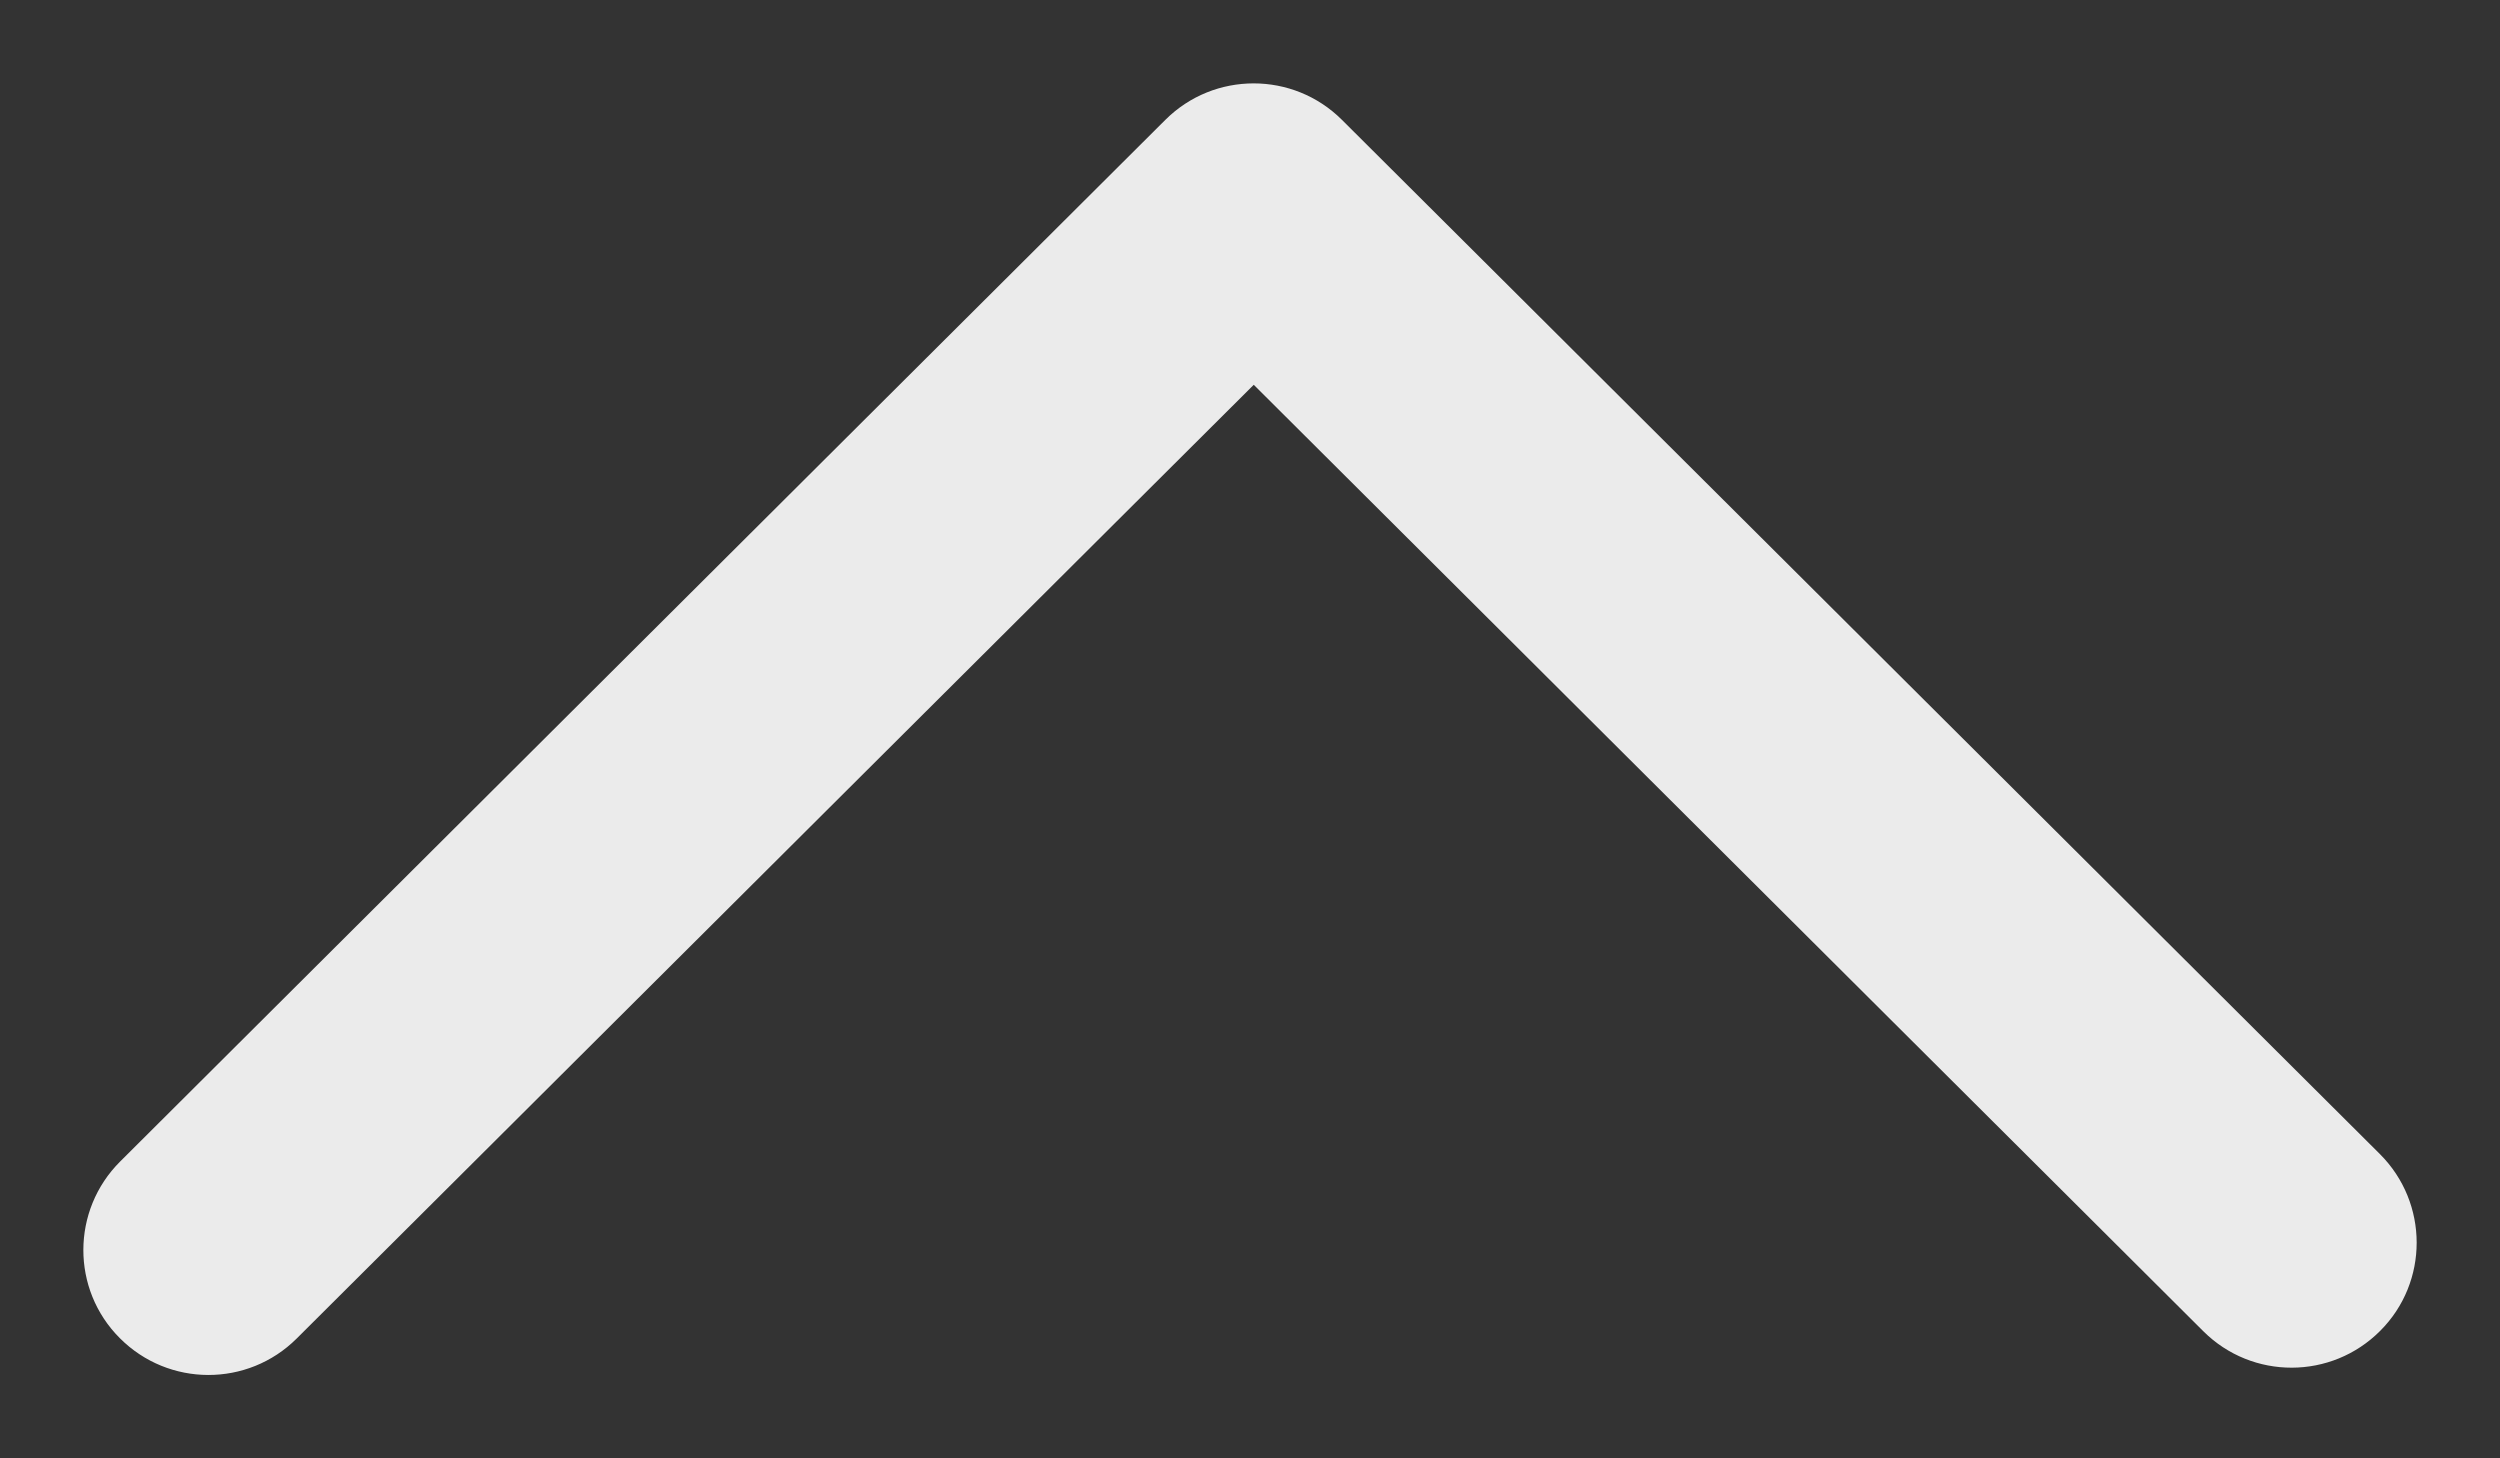 <svg width="12" height="7" viewBox="0 0 12 7" fill="none" xmlns="http://www.w3.org/2000/svg">
<rect x="0" y="0" width="12" height="7" fill="#333333" stroke="none"/>
<path fill-rule="evenodd" clip-rule="evenodd" d="M0.575 6.423C0.341 6.189 0.342 5.809 0.577 5.575L5.594 0.575C5.828 0.342 6.207 0.342 6.441 0.575L11.424 5.54C11.658 5.774 11.659 6.154 11.425 6.388C11.191 6.623 10.811 6.624 10.576 6.39L6.018 1.847L1.424 6.425C1.189 6.659 0.809 6.658 0.575 6.423Z" fill="white" fill-opacity="0.9"/>
</svg>
